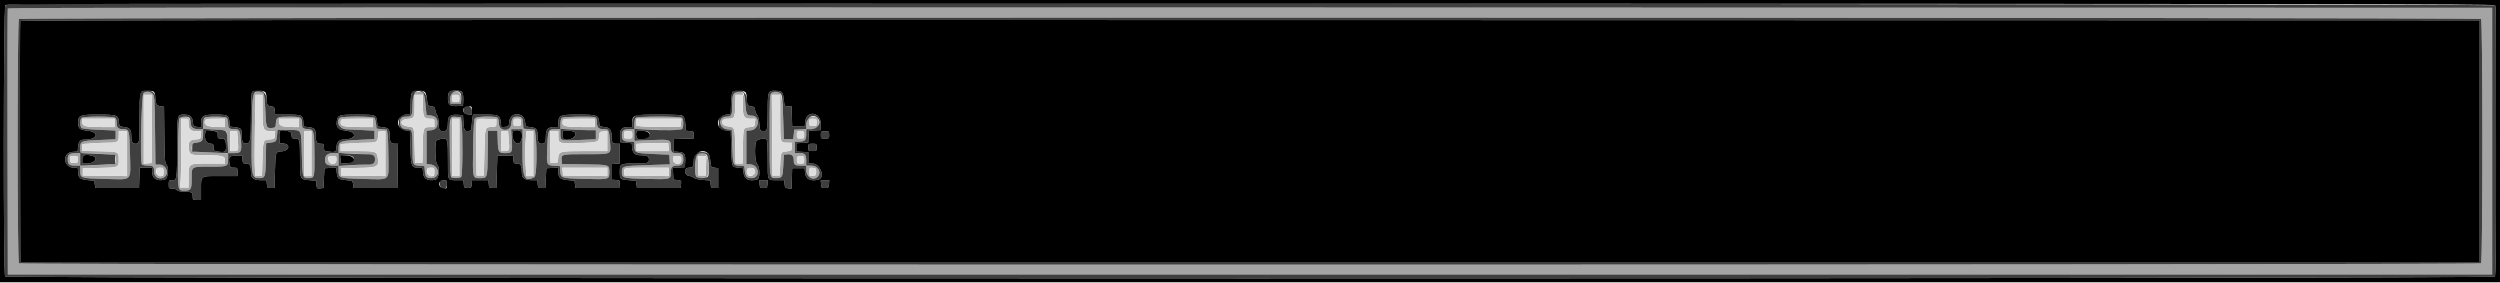 <svg id="svg" version="1.1" xmlns="http://www.w3.org/2000/svg" xmlns:xlink="http://www.w3.org/1999/xlink" width="400" height="45.32" viewBox="0, 0, 400,45.32"><g id="svgg"><path id="path0" d="M1.244 1.375 C 1.200 1.490,1.184 11.108,1.207 22.750 L 1.250 43.917 200.000 43.917 L 398.750 43.917 398.750 22.583 L 398.750 1.250 200.036 1.208 C 41.153 1.175,1.307 1.208,1.244 1.375 M396.967 3.033 C 397.257 3.324,397.257 41.843,396.967 42.133 C 396.675 42.425,3.325 42.425,3.033 42.133 C 2.743 41.843,2.743 3.324,3.033 3.033 C 3.325 2.742,396.675 2.742,396.967 3.033 M22.968 14.875 C 22.624 15.149,22.373 25.973,22.704 26.304 C 22.812 26.412,23.252 26.500,23.682 26.500 C 24.540 26.500,24.667 26.637,24.667 27.564 C 24.667 28.463,25.757 28.886,26.405 28.238 C 27.085 27.558,26.510 26.333,25.510 26.333 L 24.872 26.333 24.807 20.846 C 24.747 15.762,24.719 15.334,24.428 15.013 C 24.078 14.626,23.367 14.558,22.968 14.875 M40.631 14.958 C 40.419 15.202,40.363 16.127,40.294 20.583 C 40.177 28.111,40.232 28.491,41.426 28.497 C 42.433 28.502,42.490 28.349,42.539 25.500 L 42.583 22.917 43.289 22.823 C 44.184 22.703,44.225 22.656,44.330 21.615 L 44.417 20.750 46.153 20.786 C 48.347 20.832,48.184 20.541,48.288 24.608 C 48.384 28.386,48.415 28.500,49.320 28.500 C 50.306 28.500,50.335 28.407,50.319 25.258 C 50.298 21.255,50.219 20.762,49.583 20.704 C 48.442 20.600,48.333 20.530,48.333 19.903 C 48.333 18.749,48.196 18.667,46.265 18.667 C 44.333 18.667,44.221 18.724,44.137 19.752 C 44.087 20.370,44.044 20.420,43.531 20.470 C 42.617 20.557,42.560 20.409,42.454 17.657 C 42.394 16.091,42.283 15.057,42.158 14.907 C 41.881 14.573,40.939 14.604,40.631 14.958 M66.262 14.929 C 66.062 15.129,66.000 15.553,66.000 16.729 C 66.000 18.463,65.895 18.667,65.000 18.667 C 64.258 18.667,64.000 18.909,64.000 19.605 C 64.000 20.289,64.377 20.667,65.062 20.667 C 65.950 20.667,66.000 20.824,66.000 23.596 C 66.000 26.437,66.004 26.447,67.170 26.530 L 67.917 26.583 67.970 27.330 C 68.038 28.288,68.227 28.500,69.015 28.500 C 70.513 28.500,70.343 26.446,68.833 26.305 L 68.250 26.250 68.250 23.583 L 68.250 20.917 68.833 20.862 C 69.635 20.787,70.000 20.412,70.000 19.667 C 70.000 18.921,69.635 18.546,68.833 18.471 L 68.250 18.417 68.076 16.698 C 67.958 15.525,67.825 14.930,67.660 14.825 C 67.281 14.586,66.551 14.640,66.262 14.929 M72.177 14.904 C 72.068 15.035,72.003 15.466,72.031 15.863 L 72.083 16.583 72.917 16.583 L 73.750 16.583 73.802 15.863 C 73.879 14.786,72.802 14.151,72.177 14.904 M117.442 14.971 C 117.229 15.207,117.167 15.614,117.167 16.771 C 117.167 18.428,117.051 18.667,116.250 18.667 C 114.801 18.667,114.960 20.577,116.419 20.696 L 117.083 20.750 117.167 23.451 C 117.259 26.435,117.267 26.457,118.333 26.531 L 119.083 26.583 119.176 27.387 C 119.277 28.270,119.495 28.494,120.258 28.497 C 121.676 28.505,121.509 26.407,120.083 26.300 L 119.417 26.250 119.417 23.583 L 119.417 20.917 120.081 20.863 C 121.531 20.745,121.705 18.500,120.265 18.500 C 119.496 18.500,119.390 18.300,119.253 16.583 C 119.100 14.672,118.332 13.988,117.442 14.971 M123.435 14.882 C 123.162 15.082,123.141 15.572,123.140 21.557 C 123.138 28.643,123.118 28.502,124.145 28.497 C 125.167 28.493,125.241 28.366,125.333 26.465 L 125.417 24.750 125.969 24.697 C 126.703 24.627,127.000 24.907,127.000 25.669 C 127.000 26.390,127.167 26.500,128.264 26.500 L 129.000 26.500 129.000 27.238 C 129.000 28.332,130.112 28.988,130.800 28.300 C 131.509 27.591,130.903 26.500,129.800 26.500 L 129.000 26.500 129.000 25.700 C 129.000 24.715,128.800 24.500,127.883 24.500 L 127.167 24.500 127.167 23.583 L 127.167 22.667 127.761 22.667 C 128.758 22.667,129.000 22.438,129.000 21.494 L 129.000 20.667 129.800 20.667 C 130.757 20.667,131.000 20.464,131.000 19.667 C 131.000 18.903,130.757 18.667,129.973 18.667 C 129.231 18.667,129.000 18.979,129.000 19.981 L 129.000 20.650 128.042 20.700 L 127.083 20.750 127.000 21.500 L 126.917 22.250 126.167 22.250 L 125.417 22.250 125.306 18.779 C 125.176 14.708,124.786 13.895,123.435 14.882 M24.294 20.625 L 24.250 26.083 23.625 26.135 L 23.000 26.187 23.000 20.677 L 23.000 15.167 23.669 15.167 L 24.338 15.167 24.294 20.625 M42.000 17.750 C 42.000 20.744,42.106 21.000,43.343 21.000 L 44.020 21.000 43.968 21.625 C 43.918 22.238,43.902 22.251,43.167 22.302 C 42.100 22.376,42.092 22.398,42.000 25.383 L 41.917 28.083 41.400 28.134 L 40.883 28.184 40.782 26.980 C 40.727 26.318,40.728 23.389,40.784 20.472 L 40.887 15.167 41.443 15.167 L 42.000 15.167 42.000 17.750 M67.667 16.821 C 67.667 18.737,67.809 19.000,68.845 19.000 C 69.498 19.000,69.500 19.002,69.500 19.667 L 69.500 20.333 68.770 20.333 C 67.721 20.333,67.681 20.441,67.629 23.428 L 67.583 26.083 67.000 26.083 L 66.417 26.083 66.333 23.305 C 66.238 20.142,66.318 20.355,65.181 20.221 C 63.933 20.073,63.919 19.119,65.163 19.030 C 66.283 18.951,66.333 18.860,66.333 16.896 L 66.333 15.167 67.000 15.167 L 67.667 15.167 67.667 16.821 M73.500 15.750 C 73.500 16.306,73.472 16.333,72.917 16.333 C 72.361 16.333,72.333 16.306,72.333 15.750 C 72.333 15.194,72.361 15.167,72.917 15.167 C 73.472 15.167,73.500 15.194,73.500 15.750 M118.833 16.713 C 118.833 18.663,119.021 19.000,120.103 19.000 L 120.853 19.000 120.802 19.625 C 120.751 20.237,120.733 20.252,119.965 20.340 C 118.889 20.464,118.923 20.368,118.864 23.430 L 118.811 26.167 118.250 26.167 L 117.689 26.167 117.636 23.425 C 117.577 20.358,117.570 20.338,116.431 20.209 C 115.279 20.080,115.229 19.002,116.375 18.997 C 117.521 18.993,117.576 18.903,117.640 16.923 L 117.697 15.167 118.265 15.167 L 118.833 15.167 118.833 16.713 M124.833 18.800 C 124.833 22.856,124.827 22.833,125.950 22.833 L 126.667 22.833 126.667 23.478 C 126.667 24.120,126.663 24.124,125.908 24.209 C 124.902 24.322,124.929 24.269,124.833 26.305 L 124.750 28.083 124.167 28.083 L 123.583 28.083 123.540 21.625 L 123.496 15.167 124.165 15.167 L 124.833 15.167 124.833 18.800 M13.033 18.867 C 12.764 19.136,12.779 20.247,13.055 20.476 C 13.180 20.581,14.402 20.708,15.888 20.772 L 18.500 20.885 18.500 21.584 L 18.500 22.282 15.980 22.396 C 12.931 22.533,12.833 22.573,12.833 23.673 L 12.833 24.500 12.156 24.500 C 11.146 24.500,10.833 24.730,10.833 25.473 C 10.833 26.298,11.069 26.500,12.033 26.500 L 12.833 26.500 12.833 27.313 C 12.833 28.520,12.844 28.523,16.795 28.625 C 21.302 28.741,20.900 29.142,20.800 24.643 C 20.715 20.801,20.677 20.667,19.680 20.667 C 18.910 20.667,18.667 20.427,18.667 19.667 C 18.667 19.337,18.577 18.977,18.467 18.867 C 18.187 18.587,13.313 18.587,13.033 18.867 M28.688 18.961 C 28.601 19.122,28.508 21.681,28.482 24.647 C 28.427 30.635,28.403 30.500,29.543 30.500 C 30.554 30.500,30.667 30.311,30.667 28.611 C 30.667 26.585,30.543 26.667,33.611 26.667 C 36.506 26.667,36.500 26.670,36.500 25.261 L 36.500 24.500 37.411 24.500 C 38.581 24.500,38.700 24.299,38.559 22.555 C 38.426 20.898,38.307 20.667,37.591 20.667 C 36.656 20.667,36.500 20.537,36.500 19.766 C 36.500 18.758,36.334 18.667,34.500 18.667 C 32.638 18.667,32.500 18.749,32.500 19.867 L 32.500 20.667 31.762 20.667 C 30.875 20.667,30.500 20.351,30.500 19.605 C 30.500 18.695,29.097 18.196,28.688 18.961 M54.367 18.867 C 53.701 19.532,54.330 20.655,55.387 20.689 C 55.770 20.701,56.946 20.757,58.000 20.814 L 59.917 20.917 59.917 21.583 L 59.917 22.250 57.337 22.384 C 54.355 22.538,54.167 22.621,54.167 23.776 L 54.167 24.500 53.359 24.500 C 52.408 24.500,52.000 24.840,52.000 25.632 C 52.000 26.276,52.364 26.500,53.406 26.500 L 54.167 26.500 54.167 27.313 C 54.167 28.515,54.185 28.521,58.045 28.624 C 62.561 28.745,62.170 29.055,62.152 25.369 C 62.144 23.745,62.088 22.042,62.027 21.583 L 61.917 20.750 61.083 20.667 L 60.250 20.583 60.162 19.833 C 60.114 19.421,60.016 18.990,59.944 18.875 C 59.763 18.586,54.655 18.578,54.367 18.867 M72.167 18.826 C 71.836 19.041,71.882 28.155,72.215 28.367 C 72.529 28.566,73.578 28.522,73.800 28.300 C 74.018 28.082,74.063 21.394,73.859 19.667 L 73.750 18.750 73.083 18.707 C 72.717 18.683,72.304 18.736,72.167 18.826 M75.992 18.927 C 75.831 19.120,75.756 20.331,75.698 23.621 C 75.612 28.600,75.589 28.500,76.833 28.500 C 77.991 28.500,77.991 28.497,78.040 24.500 L 78.083 20.917 78.833 20.917 L 79.583 20.917 79.632 22.491 C 79.688 24.338,79.784 24.500,80.820 24.500 C 81.953 24.500,82.010 24.386,81.888 22.387 L 81.783 20.667 82.697 20.667 L 83.611 20.667 83.598 24.233 C 83.582 28.474,83.913 29.183,85.511 28.327 C 85.852 28.145,85.966 23.979,85.692 21.667 L 85.583 20.750 84.667 20.667 L 83.750 20.583 83.698 19.753 C 83.640 18.834,83.495 18.673,82.729 18.669 C 82.063 18.666,81.869 18.910,81.803 19.837 C 81.712 21.122,79.833 21.068,79.833 19.780 C 79.833 19.388,79.743 18.977,79.633 18.867 C 79.314 18.547,76.265 18.597,75.992 18.927 M89.867 18.867 C 89.757 18.977,89.667 19.427,89.667 19.867 L 89.667 20.667 88.854 20.667 C 87.714 20.667,87.670 20.768,87.553 23.609 C 87.437 26.448,87.436 26.448,88.754 26.531 L 89.583 26.583 89.634 27.362 C 89.708 28.513,89.736 28.522,93.574 28.625 C 97.497 28.730,97.500 28.729,97.500 27.500 C 97.500 26.344,97.504 26.346,93.487 26.295 L 89.917 26.250 89.863 25.600 C 89.788 24.683,89.832 24.672,93.771 24.669 C 97.997 24.666,97.762 24.790,97.601 22.660 C 97.452 20.683,97.443 20.667,96.571 20.667 C 95.741 20.667,95.500 20.392,95.500 19.445 C 95.500 19.074,95.406 18.833,95.236 18.768 C 94.722 18.570,90.077 18.656,89.867 18.867 M101.700 18.867 C 101.590 18.977,101.500 19.427,101.500 19.867 L 101.500 20.667 100.700 20.667 C 99.736 20.667,99.500 20.869,99.500 21.694 C 99.500 22.437,99.812 22.667,100.822 22.667 L 101.500 22.667 101.500 23.396 C 101.500 24.458,101.642 24.516,104.536 24.641 L 107.083 24.750 107.133 25.523 L 107.183 26.296 103.550 26.417 C 99.602 26.548,99.500 26.576,99.500 27.500 C 99.500 28.488,99.625 28.524,103.407 28.625 C 107.280 28.728,107.333 28.715,107.333 27.596 C 107.333 26.743,107.555 26.500,108.333 26.500 C 109.091 26.500,109.333 26.257,109.333 25.500 C 109.333 24.721,109.090 24.500,108.234 24.500 C 107.449 24.500,107.333 24.349,107.333 23.326 C 107.333 22.345,107.077 22.274,104.059 22.415 L 101.500 22.535 101.500 21.604 L 101.500 20.673 105.160 20.780 C 108.015 20.863,108.876 20.839,109.076 20.673 C 109.385 20.416,109.425 19.158,109.133 18.867 C 108.850 18.584,101.983 18.584,101.700 18.867 M18.333 19.667 L 18.333 20.333 16.625 20.332 C 13.633 20.329,13.167 20.225,13.167 19.560 L 13.167 19.000 15.750 19.000 L 18.333 19.000 18.333 19.667 M30.167 19.738 C 30.167 20.694,30.475 21.000,31.439 21.000 L 32.187 21.000 32.135 21.625 C 32.084 22.244,32.076 22.250,31.293 22.301 C 30.335 22.362,30.090 22.702,30.213 23.795 C 30.323 24.774,30.442 24.828,32.500 24.832 C 35.543 24.839,36.000 24.940,36.000 25.607 L 36.000 26.167 33.343 26.167 C 30.088 26.167,30.167 26.110,30.167 28.454 L 30.167 30.000 29.476 30.000 L 28.786 30.000 28.893 28.976 C 28.952 28.412,29.000 25.937,29.000 23.476 L 29.000 19.000 29.583 19.000 C 30.162 19.000,30.167 19.006,30.167 19.738 M36.000 19.667 L 36.000 20.333 35.292 20.332 C 33.481 20.328,32.833 20.154,32.833 19.671 C 32.833 19.027,32.901 19.000,34.528 19.000 L 36.000 19.000 36.000 19.667 M47.833 19.667 L 47.833 20.333 47.125 20.332 C 45.176 20.328,44.667 20.168,44.667 19.560 L 44.667 19.000 46.250 19.000 L 47.833 19.000 47.833 19.667 M59.667 19.667 L 59.667 20.333 57.958 20.332 C 55.130 20.329,54.500 20.209,54.500 19.671 C 54.500 19.005,54.521 19.000,57.194 19.000 L 59.667 19.000 59.667 19.667 M73.500 23.583 L 73.500 28.167 72.917 28.167 L 72.333 28.167 72.333 23.583 L 72.333 19.000 72.917 19.000 L 73.500 19.000 73.500 23.583 M79.417 19.667 C 79.417 20.239,79.403 20.251,78.667 20.302 C 77.575 20.378,77.591 20.322,77.500 24.383 L 77.417 28.083 76.833 28.083 L 76.250 28.083 76.205 23.753 C 76.151 18.479,75.975 18.976,77.872 19.035 L 79.417 19.083 79.417 19.667 M83.333 19.583 C 83.333 20.139,83.306 20.167,82.750 20.167 C 82.194 20.167,82.167 20.139,82.167 19.583 C 82.167 19.028,82.194 19.000,82.750 19.000 C 83.306 19.000,83.333 19.028,83.333 19.583 M95.167 19.667 L 95.167 20.333 93.458 20.332 C 90.630 20.329,90.000 20.209,90.000 19.671 C 90.000 19.005,90.021 19.000,92.694 19.000 L 95.167 19.000 95.167 19.667 M108.968 19.625 L 108.917 20.250 106.583 20.302 C 105.300 20.331,103.706 20.305,103.042 20.246 L 101.833 20.138 101.833 19.569 L 101.833 19.000 105.427 19.000 L 109.020 19.000 108.968 19.625 M130.667 19.583 C 130.667 20.139,130.639 20.167,130.083 20.167 C 129.528 20.167,129.500 20.139,129.500 19.583 C 129.500 19.028,129.528 19.000,130.083 19.000 C 130.639 19.000,130.667 19.028,130.667 19.583 M36.184 20.959 C 36.248 21.027,36.353 21.858,36.419 22.804 L 36.538 24.525 33.727 24.409 C 30.625 24.282,30.620 24.280,30.696 23.480 C 30.747 22.953,30.796 22.910,31.473 22.820 C 32.342 22.704,32.494 22.499,32.497 21.433 L 32.500 20.616 34.284 20.725 C 35.265 20.785,36.120 20.890,36.184 20.959 M94.276 20.833 L 95.333 20.833 95.333 21.559 L 95.333 22.284 92.641 22.402 C 89.615 22.535,89.673 22.556,89.669 21.350 L 89.667 20.616 91.443 20.725 C 92.419 20.784,93.694 20.833,94.276 20.833 M20.333 24.587 L 20.333 28.173 16.792 28.128 L 13.250 28.083 13.250 27.500 L 13.250 26.917 15.905 26.871 C 18.949 26.818,19.001 26.797,18.997 25.605 C 18.993 24.230,19.052 24.257,15.923 24.197 L 13.167 24.144 13.167 23.597 L 13.167 23.050 14.692 22.942 C 15.531 22.882,16.754 22.833,17.409 22.833 C 18.806 22.833,19.000 22.697,19.000 21.717 L 19.000 21.000 19.667 21.000 L 20.333 21.000 20.333 24.587 M38.052 22.443 C 38.171 24.130,38.158 24.167,37.407 24.167 L 36.833 24.167 36.833 22.583 L 36.833 21.000 37.392 21.000 L 37.950 21.000 38.052 22.443 M49.833 24.583 L 49.833 28.167 49.250 28.167 L 48.667 28.167 48.667 24.583 L 48.667 21.000 49.250 21.000 L 49.833 21.000 49.833 24.583 M61.667 24.587 L 61.667 28.173 58.125 28.128 L 54.583 28.083 54.583 27.500 L 54.583 26.917 57.291 26.871 C 60.426 26.818,60.639 26.711,60.449 25.294 C 60.306 24.226,60.131 24.167,57.135 24.167 L 54.500 24.167 54.500 23.608 L 54.500 23.050 56.125 22.943 C 57.019 22.883,58.296 22.835,58.962 22.834 C 60.297 22.833,60.500 22.656,60.500 21.489 C 60.500 21.041,60.549 21.000,61.083 21.000 L 61.667 21.000 61.667 24.587 M81.411 22.409 C 81.548 24.052,81.504 24.167,80.740 24.167 L 80.167 24.167 80.167 22.583 L 80.167 21.000 80.730 21.000 L 81.294 21.000 81.411 22.409 M85.333 24.583 L 85.333 28.167 84.771 28.167 L 84.210 28.167 84.092 26.355 C 84.028 25.359,84.028 23.747,84.093 22.772 L 84.212 21.000 84.773 21.000 L 85.333 21.000 85.333 24.583 M89.333 21.837 C 89.333 22.974,89.512 23.028,92.846 22.891 C 95.745 22.771,95.780 22.758,95.863 21.748 C 95.914 21.112,95.943 21.081,96.542 21.032 L 97.167 20.980 97.167 22.573 L 97.167 24.167 93.620 24.167 C 89.530 24.167,89.386 24.207,89.301 25.378 C 89.251 26.063,89.233 26.083,88.667 26.083 L 88.083 26.083 88.037 23.542 L 87.991 21.000 88.662 21.000 L 89.333 21.000 89.333 21.837 M101.167 21.583 C 101.167 22.153,101.151 22.167,100.500 22.167 C 99.849 22.167,99.833 22.153,99.833 21.583 C 99.833 21.014,99.849 21.000,100.500 21.000 C 101.151 21.000,101.167 21.014,101.167 21.583 M128.667 21.583 C 128.667 22.139,128.639 22.167,128.083 22.167 C 127.528 22.167,127.500 22.139,127.500 21.583 C 127.500 21.028,127.528 21.000,128.083 21.000 C 128.639 21.000,128.667 21.028,128.667 21.583 M106.968 23.542 L 107.020 24.167 104.427 24.167 L 101.833 24.167 101.833 23.591 L 101.833 23.016 102.875 22.954 C 103.448 22.920,104.592 22.897,105.417 22.904 L 106.917 22.917 106.968 23.542 M18.292 24.759 C 18.414 24.796,18.500 25.104,18.500 25.500 C 18.500 26.331,18.658 26.283,15.458 26.410 L 12.833 26.513 12.833 25.510 L 12.833 24.506 15.458 24.600 C 16.902 24.652,18.177 24.723,18.292 24.759 M59.792 24.876 C 59.906 24.967,60.000 25.247,60.000 25.500 C 60.000 26.214,59.765 26.282,56.875 26.404 L 54.167 26.519 54.167 25.514 L 54.167 24.509 56.875 24.610 C 58.365 24.666,59.677 24.786,59.792 24.876 M111.628 24.708 C 111.158 25.072,111.027 28.080,111.470 28.317 C 112.863 29.063,113.544 28.429,113.401 26.524 C 113.255 24.599,112.615 23.944,111.628 24.708 M12.469 25.542 C 12.421 26.040,12.370 26.083,11.833 26.083 C 11.297 26.083,11.246 26.040,11.198 25.542 C 11.146 25.010,11.158 25.000,11.833 25.000 C 12.509 25.000,12.520 25.010,12.469 25.542 M53.833 25.593 C 53.833 26.473,52.616 26.424,52.531 25.542 C 52.480 25.011,52.492 25.000,53.156 25.000 C 53.821 25.000,53.833 25.011,53.833 25.593 M109.000 25.593 C 109.000 26.473,107.783 26.424,107.698 25.542 C 107.647 25.011,107.659 25.000,108.323 25.000 C 108.988 25.000,109.000 25.011,109.000 25.593 M112.965 26.542 L 112.917 28.083 112.333 28.083 L 111.750 28.083 111.702 26.542 L 111.654 25.000 112.333 25.000 L 113.013 25.000 112.965 26.542 M128.667 25.583 C 128.667 26.139,128.639 26.167,128.083 26.167 C 127.528 26.167,127.500 26.139,127.500 25.583 C 127.500 25.028,127.528 25.000,128.083 25.000 C 128.639 25.000,128.667 25.028,128.667 25.583 M26.167 27.511 C 26.167 28.174,26.156 28.187,25.625 28.136 C 24.742 28.050,24.694 26.833,25.573 26.833 C 26.156 26.833,26.167 26.846,26.167 27.511 M69.500 27.511 C 69.500 28.174,69.489 28.187,68.958 28.136 C 68.076 28.050,68.027 26.833,68.907 26.833 C 69.489 26.833,69.500 26.846,69.500 27.511 M97.167 27.503 L 97.167 28.173 93.625 28.128 L 90.083 28.083 90.032 27.458 L 89.980 26.833 93.573 26.833 L 97.167 26.833 97.167 27.503 M107.000 27.503 L 107.000 28.173 103.458 28.128 L 99.917 28.083 99.862 27.696 C 99.739 26.832,99.732 26.833,103.495 26.833 L 107.000 26.833 107.000 27.503 M120.750 27.500 C 120.750 28.247,119.632 28.427,119.528 27.696 C 119.434 27.030,119.616 26.807,120.207 26.864 C 120.706 26.912,120.750 26.963,120.750 27.500 M130.583 27.500 C 130.583 28.036,130.540 28.088,130.042 28.136 C 129.510 28.187,129.500 28.176,129.500 27.500 C 129.500 26.824,129.510 26.813,130.042 26.864 C 130.540 26.912,130.583 26.964,130.583 27.500 " stroke="none" fill="#a4a4a4" fill-rule="evenodd"></path><path id="path1" d="M5.226 0.628 C 1.967 0.662,0.995 0.722,0.851 0.896 C 0.550 1.258,0.516 43.867,0.815 44.228 C 1.150 44.632,398.835 44.650,399.170 44.246 C 399.337 44.045,399.377 39.807,399.364 23.621 C 399.344 -0.942,399.361 1.134,399.177 0.845 C 399.043 0.633,24.200 0.426,5.226 0.628 M398.750 22.583 L 398.750 43.917 200.000 43.917 L 1.250 43.917 1.207 22.750 C 1.184 11.108,1.200 1.490,1.244 1.375 C 1.307 1.208,41.153 1.175,200.036 1.208 L 398.750 1.250 398.750 22.583 M3.033 3.033 C 2.743 3.324,2.743 41.843,3.033 42.133 C 3.325 42.425,396.675 42.425,396.967 42.133 C 397.257 41.843,397.257 3.324,396.967 3.033 C 396.675 2.742,3.325 2.742,3.033 3.033 M396.750 22.583 L 396.750 41.917 200.000 41.917 L 3.250 41.917 3.207 22.750 C 3.184 12.208,3.200 3.490,3.244 3.375 C 3.307 3.208,42.753 3.175,200.036 3.208 L 396.750 3.250 396.750 22.583 M22.595 14.762 C 22.373 14.984,22.333 15.585,22.333 18.748 C 22.333 22.912,22.320 23.000,21.668 23.000 C 21.146 23.000,21.006 22.698,21.002 21.567 C 20.999 20.726,20.654 20.377,19.750 20.304 C 19.095 20.251,19.082 20.238,19.032 19.545 C 18.951 18.425,18.701 18.333,15.713 18.333 C 12.783 18.333,12.500 18.448,12.500 19.635 C 12.500 20.539,12.764 20.780,13.871 20.885 C 15.954 21.082,15.726 22.325,13.604 22.336 C 12.828 22.340,12.611 22.560,12.509 23.447 L 12.417 24.250 11.617 24.301 C 9.904 24.411,10.110 26.833,11.833 26.833 C 12.494 26.833,12.500 26.839,12.500 27.468 C 12.500 28.446,12.782 28.697,14.014 28.815 L 15.083 28.917 15.167 29.500 L 15.250 30.083 18.750 30.083 L 22.250 30.083 22.298 28.458 L 22.345 26.833 23.339 26.833 L 24.333 26.833 24.333 27.428 C 24.333 28.557,25.047 29.033,26.320 28.753 C 26.918 28.621,27.114 26.804,26.586 26.277 C 26.382 26.073,26.331 25.245,26.294 21.556 L 26.250 17.083 25.674 17.000 C 25.047 16.909,24.881 16.607,24.850 15.492 C 24.823 14.522,23.321 14.036,22.595 14.762 M40.367 14.700 C 40.225 14.842,40.162 15.940,40.150 18.492 C 40.131 22.697,40.097 22.898,39.391 22.967 C 38.824 23.023,38.667 22.665,38.667 21.322 C 38.667 20.583,38.517 20.457,37.500 20.338 L 36.750 20.250 36.701 19.500 C 36.631 18.452,36.405 18.333,34.468 18.333 C 32.525 18.333,32.167 18.543,32.167 19.677 L 32.167 20.353 31.542 20.302 C 30.935 20.252,30.915 20.229,30.866 19.545 C 30.804 18.700,30.384 18.333,29.475 18.333 C 28.332 18.333,28.333 18.329,28.333 23.324 C 28.333 28.739,28.320 28.833,27.563 28.833 C 27.017 28.833,27.000 28.854,27.000 29.500 C 27.000 30.146,27.017 30.167,27.563 30.167 C 27.873 30.167,28.219 30.279,28.333 30.417 C 28.470 30.581,28.842 30.667,29.423 30.667 C 30.650 30.667,30.833 30.766,30.833 31.434 C 30.833 31.983,30.853 32.000,31.500 32.000 L 32.167 32.000 32.167 30.406 C 32.167 28.044,31.997 28.167,35.256 28.167 L 38.000 28.167 38.000 27.500 C 38.000 26.851,37.985 26.833,37.424 26.833 C 36.902 26.833,36.839 26.781,36.743 26.272 C 36.518 25.074,36.635 24.917,37.750 24.917 L 38.750 24.917 38.802 25.542 C 38.850 26.128,38.888 26.167,39.406 26.167 C 40.005 26.167,40.167 26.506,40.167 27.761 C 40.167 28.506,40.658 28.833,41.777 28.833 L 42.647 28.833 42.698 29.458 C 42.747 30.052,42.780 30.083,43.333 30.083 L 43.917 30.083 44.000 27.305 C 44.094 24.166,44.039 24.313,45.163 24.205 C 46.312 24.094,46.490 23.061,45.375 22.968 L 44.750 22.917 44.700 21.956 C 44.642 20.836,44.791 20.707,45.885 20.937 C 46.515 21.069,46.588 21.136,46.636 21.625 C 46.683 22.117,46.739 22.167,47.241 22.167 C 47.967 22.167,47.995 22.292,47.998 25.605 C 48.000 28.731,47.987 28.704,49.567 28.833 L 50.583 28.917 50.636 29.551 C 50.685 30.156,50.714 30.184,51.219 30.135 L 51.750 30.083 51.833 28.500 L 51.917 26.917 52.852 26.867 L 53.788 26.818 53.875 27.590 C 53.988 28.594,54.113 28.696,55.366 28.816 C 56.416 28.917,56.417 28.917,56.500 29.500 L 56.583 30.083 60.083 30.083 L 63.583 30.083 63.628 26.542 L 63.673 23.000 63.107 23.000 C 62.498 23.000,62.337 22.675,62.331 21.437 C 62.327 20.661,62.107 20.444,61.220 20.342 L 60.417 20.250 60.324 19.447 C 60.200 18.364,60.127 18.339,57.157 18.336 C 54.250 18.333,54.050 18.397,53.892 19.372 C 53.733 20.348,54.103 20.763,55.233 20.880 C 57.311 21.094,57.031 22.333,54.905 22.333 C 54.237 22.333,53.833 22.820,53.833 23.626 C 53.833 24.290,53.595 24.410,52.581 24.258 C 51.862 24.151,51.833 24.124,51.833 23.573 C 51.833 23.033,51.801 23.000,51.271 23.000 C 50.665 23.000,50.504 22.673,50.497 21.437 C 50.494 20.661,50.274 20.444,49.387 20.342 L 48.583 20.250 48.534 19.500 C 48.463 18.423,48.267 18.333,45.978 18.333 L 44.020 18.333 43.968 17.708 C 43.922 17.152,43.862 17.077,43.417 17.027 C 42.793 16.956,42.672 16.768,42.669 15.864 C 42.665 14.613,41.196 13.871,40.367 14.700 M66.000 14.663 C 65.810 14.783,65.736 15.243,65.693 16.577 L 65.636 18.333 65.057 18.333 C 64.058 18.333,63.833 18.560,63.833 19.569 C 63.833 20.598,63.992 20.787,64.919 20.863 L 65.583 20.917 65.667 23.639 C 65.761 26.705,65.815 26.833,67.032 26.833 C 67.648 26.833,67.667 26.850,67.667 27.428 C 67.667 28.557,68.380 29.033,69.654 28.753 C 70.254 28.621,70.447 26.804,69.917 26.274 C 69.636 25.993,69.554 22.937,69.815 22.524 C 69.894 22.399,70.294 22.259,70.705 22.213 C 71.648 22.107,71.667 22.179,71.667 25.918 C 71.667 29.011,71.565 28.827,73.282 28.831 L 74.147 28.833 74.198 29.458 C 74.247 30.052,74.280 30.083,74.833 30.083 C 75.387 30.083,75.419 30.052,75.468 29.458 L 75.520 28.833 76.833 28.833 L 78.147 28.833 78.198 29.458 C 78.247 30.052,78.280 30.083,78.833 30.083 L 79.417 30.083 79.500 27.500 L 79.583 24.917 80.833 24.917 L 82.083 24.917 82.135 25.542 C 82.184 26.128,82.221 26.167,82.739 26.167 C 83.338 26.167,83.500 26.506,83.500 27.761 C 83.500 28.506,83.992 28.833,85.110 28.833 L 85.980 28.833 86.032 29.458 C 86.081 30.052,86.113 30.083,86.667 30.083 L 87.250 30.083 87.333 28.500 L 87.417 26.917 88.375 26.867 L 89.333 26.817 89.333 27.460 C 89.333 28.447,89.613 28.697,90.848 28.815 L 91.917 28.917 92.000 29.500 L 92.083 30.083 95.583 30.083 L 99.083 30.083 99.134 29.469 C 99.184 28.867,99.172 28.854,98.551 28.802 L 97.917 28.750 97.917 27.500 L 97.917 26.250 98.542 26.198 L 99.167 26.147 99.167 24.573 L 99.167 23.000 98.603 23.000 C 97.969 23.000,97.840 22.758,97.836 21.567 C 97.833 20.726,97.487 20.377,96.583 20.304 C 95.928 20.251,95.916 20.238,95.866 19.545 C 95.784 18.425,95.534 18.333,92.546 18.333 C 89.599 18.333,89.333 18.444,89.333 19.667 L 89.333 20.333 88.593 20.333 C 87.688 20.333,87.333 20.738,87.333 21.773 C 87.333 22.760,87.203 23.000,86.668 23.000 C 86.149 23.000,86.008 22.701,86.000 21.583 C 85.993 20.654,85.808 20.448,84.887 20.342 C 84.087 20.250,84.083 20.247,84.029 19.583 C 83.889 17.855,81.593 17.820,81.468 19.545 C 81.419 20.224,81.394 20.252,80.814 20.300 L 80.212 20.351 80.123 19.561 C 79.996 18.435,79.784 18.333,77.559 18.333 L 75.682 18.333 75.592 18.875 C 75.542 19.173,75.482 19.754,75.459 20.167 C 75.419 20.878,75.389 20.919,74.884 20.968 C 74.298 21.025,74.220 20.841,74.126 19.167 L 74.083 18.417 73.190 18.366 C 72.112 18.304,71.667 18.613,71.667 19.422 C 71.667 20.653,71.502 21.000,70.915 21.000 C 70.297 21.000,70.173 20.750,70.169 19.495 C 70.168 19.080,70.061 18.589,69.931 18.404 C 69.801 18.219,69.670 17.846,69.639 17.576 C 69.591 17.154,69.499 17.071,69.000 17.000 C 68.425 16.918,68.415 16.903,68.333 15.984 C 68.211 14.616,67.085 13.978,66.000 14.663 M71.867 14.700 C 71.757 14.810,71.667 15.255,71.667 15.688 C 71.667 16.781,71.953 17.029,73.145 16.966 L 74.083 16.917 74.134 16.047 C 74.208 14.759,74.009 14.500,72.944 14.500 C 72.462 14.500,71.977 14.590,71.867 14.700 M117.193 14.718 C 117.094 14.837,116.991 15.681,116.965 16.593 L 116.917 18.250 116.223 18.343 C 115.235 18.474,115.000 18.729,115.000 19.667 C 115.000 20.609,115.180 20.793,116.170 20.864 L 116.917 20.917 117.000 23.695 C 117.093 26.805,117.056 26.703,118.132 26.826 L 118.917 26.917 118.968 27.622 C 119.044 28.672,119.837 29.073,121.143 28.724 C 121.636 28.592,121.618 26.757,121.118 26.205 C 120.739 25.786,120.700 22.818,121.068 22.512 C 121.458 22.189,122.511 22.083,122.681 22.350 C 122.762 22.479,122.829 23.943,122.831 25.606 C 122.834 29.069,122.706 28.827,124.532 28.831 L 125.480 28.833 125.532 29.458 C 125.579 30.027,125.631 30.088,126.119 30.135 L 126.654 30.187 126.702 28.552 L 126.750 26.917 127.750 26.917 L 128.750 26.917 128.801 27.622 C 128.877 28.666,129.671 29.073,130.958 28.728 C 132.079 28.428,131.234 26.167,130.000 26.167 L 129.333 26.167 129.333 25.258 L 129.333 24.350 128.375 24.300 L 127.417 24.250 127.417 23.583 L 127.417 22.917 128.367 22.867 L 129.317 22.817 129.367 21.867 L 129.417 20.917 130.375 20.867 L 131.333 20.817 131.333 19.834 C 131.333 17.925,129.058 17.571,128.842 19.447 L 128.750 20.250 127.750 20.250 L 126.750 20.250 126.702 18.625 L 126.655 17.000 126.089 17.000 C 125.524 17.000,125.524 17.000,125.421 16.042 C 125.276 14.703,125.187 14.591,124.211 14.534 C 122.868 14.454,122.834 14.535,122.831 17.804 C 122.828 20.845,122.778 21.053,122.065 20.972 C 121.598 20.918,121.581 20.884,121.500 19.809 C 121.447 19.107,121.315 18.587,121.139 18.392 C 120.986 18.222,120.836 17.858,120.806 17.583 C 120.759 17.167,120.666 17.074,120.251 17.027 C 119.627 16.956,119.506 16.768,119.503 15.864 C 119.498 14.611,117.929 13.832,117.193 14.718 M24.428 15.013 C 24.719 15.334,24.747 15.762,24.807 20.846 L 24.872 26.333 25.510 26.333 C 26.510 26.333,27.085 27.558,26.405 28.238 C 25.757 28.886,24.667 28.463,24.667 27.564 C 24.667 26.637,24.540 26.500,23.682 26.500 C 23.252 26.500,22.812 26.412,22.704 26.304 C 22.373 25.973,22.624 15.149,22.968 14.875 C 23.367 14.558,24.078 14.626,24.428 15.013 M42.158 14.907 C 42.283 15.057,42.394 16.091,42.454 17.657 C 42.560 20.409,42.617 20.557,43.531 20.470 C 44.044 20.420,44.087 20.370,44.137 19.752 C 44.221 18.724,44.333 18.667,46.265 18.667 C 48.196 18.667,48.333 18.749,48.333 19.903 C 48.333 20.530,48.442 20.600,49.583 20.704 C 50.219 20.762,50.298 21.255,50.319 25.258 C 50.335 28.407,50.306 28.500,49.320 28.500 C 48.415 28.500,48.384 28.386,48.288 24.608 C 48.184 20.541,48.347 20.832,46.153 20.786 L 44.417 20.750 44.330 21.615 C 44.225 22.656,44.184 22.703,43.289 22.823 L 42.583 22.917 42.539 25.500 C 42.490 28.349,42.433 28.502,41.426 28.497 C 40.232 28.491,40.177 28.111,40.294 20.583 C 40.385 14.697,40.391 14.667,41.422 14.667 C 41.717 14.667,42.049 14.775,42.158 14.907 M67.660 14.825 C 67.825 14.930,67.958 15.525,68.076 16.698 L 68.250 18.417 68.833 18.471 C 69.635 18.546,70.000 18.921,70.000 19.667 C 70.000 20.412,69.635 20.787,68.833 20.862 L 68.250 20.917 68.250 23.583 L 68.250 26.250 68.833 26.305 C 70.343 26.446,70.513 28.500,69.015 28.500 C 68.227 28.500,68.038 28.288,67.970 27.330 L 67.917 26.583 67.170 26.530 C 66.004 26.447,66.000 26.437,66.000 23.596 C 66.000 20.824,65.950 20.667,65.062 20.667 C 64.377 20.667,64.000 20.289,64.000 19.605 C 64.000 18.909,64.258 18.667,65.000 18.667 C 65.895 18.667,66.000 18.463,66.000 16.729 C 66.000 14.823,66.589 14.148,67.660 14.825 M73.656 14.904 C 73.765 15.035,73.830 15.466,73.802 15.863 L 73.750 16.583 72.917 16.583 L 72.083 16.583 72.031 15.863 C 71.954 14.786,73.031 14.151,73.656 14.904 M118.963 14.875 C 119.056 14.990,119.187 15.758,119.253 16.583 C 119.390 18.300,119.496 18.500,120.265 18.500 C 121.705 18.500,121.531 20.745,120.081 20.863 L 119.417 20.917 119.417 23.583 L 119.417 26.250 120.083 26.300 C 121.509 26.407,121.676 28.505,120.258 28.497 C 119.495 28.494,119.277 28.270,119.176 27.387 L 119.083 26.583 118.333 26.531 C 117.267 26.457,117.259 26.435,117.167 23.451 L 117.083 20.750 116.419 20.696 C 114.960 20.577,114.801 18.667,116.250 18.667 C 117.051 18.667,117.167 18.428,117.167 16.771 C 117.167 15.614,117.229 15.207,117.442 14.971 C 117.759 14.621,118.706 14.561,118.963 14.875 M124.905 14.987 C 125.153 15.261,125.211 15.816,125.306 18.779 L 125.417 22.250 126.167 22.250 L 126.917 22.250 127.000 21.500 L 127.083 20.750 128.042 20.700 L 129.000 20.650 129.000 19.981 C 129.000 18.796,130.068 18.135,130.800 18.867 C 131.509 19.576,130.903 20.667,129.800 20.667 L 129.000 20.667 129.000 21.494 C 129.000 22.438,128.758 22.667,127.761 22.667 L 127.167 22.667 127.167 23.583 L 127.167 24.500 127.883 24.500 C 128.800 24.500,129.000 24.715,129.000 25.700 L 129.000 26.500 129.800 26.500 C 130.903 26.500,131.509 27.591,130.800 28.300 C 130.112 28.988,129.000 28.332,129.000 27.238 L 129.000 26.500 128.264 26.500 C 127.167 26.500,127.000 26.390,127.000 25.669 C 127.000 24.907,126.703 24.627,125.969 24.697 L 125.417 24.750 125.333 26.465 C 125.241 28.366,125.167 28.493,124.145 28.497 C 123.118 28.502,123.138 28.643,123.140 21.557 C 123.141 15.572,123.162 15.082,123.435 14.882 C 123.865 14.568,124.571 14.618,124.905 14.987 M74.232 17.238 C 73.996 17.853,74.235 18.249,74.875 18.302 L 75.500 18.353 75.500 17.677 C 75.500 16.959,74.475 16.604,74.232 17.238 M101.500 18.667 C 101.278 18.889,101.167 19.222,101.167 19.667 L 101.167 20.333 100.421 20.333 C 99.459 20.333,99.124 20.775,99.199 21.944 L 99.250 22.750 100.167 22.833 L 101.083 22.917 101.137 23.583 C 101.210 24.487,101.559 24.833,102.401 24.836 C 103.532 24.839,103.833 24.980,103.833 25.502 C 103.833 26.114,103.645 26.167,101.436 26.167 C 99.241 26.167,99.167 26.211,99.167 27.523 C 99.167 28.662,99.236 28.723,100.667 28.833 L 101.750 28.917 101.833 29.500 L 101.917 30.083 105.417 30.083 L 108.917 30.083 108.968 29.469 C 109.018 28.867,109.006 28.854,108.384 28.802 L 107.750 28.750 107.700 27.800 L 107.651 26.850 108.617 26.800 L 109.583 26.750 109.634 25.880 C 109.704 24.650,109.505 24.363,108.541 24.301 L 107.750 24.250 107.750 23.250 L 107.750 22.250 109.375 22.202 L 111.000 22.155 111.000 21.587 C 111.000 21.052,110.965 21.017,110.375 20.968 L 109.750 20.917 109.666 19.861 C 109.543 18.309,109.610 18.333,105.385 18.333 C 102.056 18.333,101.812 18.354,101.500 18.667 M18.467 18.867 C 18.577 18.977,18.667 19.337,18.667 19.667 C 18.667 20.427,18.910 20.667,19.680 20.667 C 20.677 20.667,20.715 20.801,20.800 24.643 C 20.900 29.142,21.302 28.741,16.795 28.625 C 12.844 28.523,12.833 28.520,12.833 27.313 L 12.833 26.500 13.625 26.477 C 14.060 26.465,15.317 26.409,16.417 26.352 L 18.417 26.250 18.417 25.500 L 18.417 24.750 16.167 24.645 C 14.929 24.587,13.673 24.531,13.375 24.520 C 12.839 24.500,12.833 24.491,12.833 23.673 C 12.833 22.573,12.931 22.533,15.980 22.396 L 18.500 22.282 18.500 21.584 L 18.500 20.885 15.888 20.772 C 14.402 20.708,13.180 20.581,13.055 20.476 C 12.779 20.247,12.764 19.136,13.033 18.867 C 13.313 18.587,18.187 18.587,18.467 18.867 M30.300 18.867 C 30.410 18.977,30.500 19.309,30.500 19.605 C 30.500 20.351,30.875 20.667,31.762 20.667 L 32.500 20.667 32.497 21.458 C 32.494 22.498,32.338 22.705,31.473 22.820 C 30.757 22.916,30.750 22.923,30.750 23.583 L 30.750 24.250 32.667 24.353 C 33.721 24.410,35.015 24.466,35.542 24.478 L 36.500 24.500 36.500 25.261 C 36.500 26.670,36.506 26.667,33.611 26.667 C 30.543 26.667,30.667 26.585,30.667 28.611 C 30.667 30.311,30.554 30.500,29.543 30.500 C 28.403 30.500,28.427 30.635,28.482 24.647 C 28.508 21.681,28.601 19.122,28.688 18.961 C 28.873 18.615,29.984 18.550,30.300 18.867 M36.300 18.867 C 36.410 18.977,36.500 19.381,36.500 19.766 C 36.500 20.537,36.656 20.667,37.591 20.667 C 38.307 20.667,38.426 20.898,38.559 22.555 C 38.700 24.293,38.579 24.500,37.427 24.500 L 36.532 24.500 36.413 22.747 C 36.272 20.680,36.462 20.858,34.265 20.724 L 32.500 20.616 32.500 19.841 C 32.500 19.415,32.590 18.977,32.700 18.867 C 32.972 18.594,36.028 18.594,36.300 18.867 M59.944 18.875 C 60.016 18.990,60.114 19.421,60.162 19.833 L 60.250 20.583 61.083 20.667 L 61.917 20.750 62.027 21.583 C 62.088 22.042,62.144 23.745,62.152 25.369 C 62.170 29.055,62.561 28.745,58.045 28.624 C 54.198 28.521,54.167 28.511,54.167 27.338 L 54.167 26.550 55.792 26.443 C 56.685 26.383,57.908 26.335,58.508 26.334 C 59.704 26.333,60.000 26.168,60.000 25.500 C 60.000 24.793,59.721 24.667,58.158 24.667 C 57.366 24.667,56.143 24.618,55.442 24.559 L 54.167 24.451 54.167 23.751 C 54.167 22.625,54.368 22.538,57.337 22.384 L 59.917 22.250 59.917 21.583 L 59.917 20.917 58.000 20.814 C 56.946 20.757,55.770 20.701,55.387 20.689 C 54.330 20.655,53.701 19.532,54.367 18.867 C 54.655 18.578,59.763 18.586,59.944 18.875 M73.859 19.667 C 74.063 21.394,74.018 28.082,73.800 28.300 C 73.578 28.522,72.529 28.566,72.215 28.367 C 72.068 28.273,72.001 27.002,71.965 23.614 C 71.911 18.445,71.869 18.627,73.083 18.707 L 73.750 18.750 73.859 19.667 M79.633 18.867 C 79.743 18.977,79.833 19.388,79.833 19.780 C 79.833 21.068,81.712 21.122,81.803 19.837 C 81.869 18.910,82.063 18.666,82.729 18.669 C 83.495 18.673,83.640 18.834,83.698 19.753 L 83.750 20.583 84.667 20.667 L 85.583 20.750 85.692 21.667 C 85.966 23.979,85.852 28.145,85.511 28.327 C 83.913 29.183,83.582 28.474,83.598 24.233 L 83.611 20.667 82.697 20.667 L 81.783 20.667 81.888 22.387 C 82.010 24.386,81.953 24.500,80.820 24.500 C 79.784 24.500,79.688 24.338,79.632 22.491 L 79.583 20.917 78.833 20.917 L 78.083 20.917 78.040 24.500 C 77.991 28.497,77.991 28.500,76.833 28.500 C 75.589 28.500,75.612 28.600,75.698 23.621 C 75.756 20.331,75.831 19.120,75.992 18.927 C 76.265 18.597,79.314 18.547,79.633 18.867 M95.236 18.768 C 95.406 18.833,95.500 19.074,95.500 19.445 C 95.500 20.392,95.741 20.667,96.571 20.667 C 97.443 20.667,97.452 20.683,97.601 22.660 C 97.762 24.790,97.997 24.666,93.771 24.669 C 89.832 24.672,89.788 24.683,89.863 25.600 L 89.917 26.250 93.487 26.295 C 97.504 26.346,97.500 26.344,97.500 27.500 C 97.500 28.729,97.497 28.730,93.574 28.625 C 89.736 28.522,89.708 28.513,89.634 27.362 L 89.583 26.583 88.754 26.531 C 87.436 26.448,87.437 26.448,87.553 23.609 C 87.670 20.768,87.714 20.667,88.854 20.667 L 89.667 20.667 89.669 21.375 C 89.673 22.553,89.622 22.535,92.641 22.402 L 95.333 22.284 95.333 21.559 L 95.333 20.833 94.276 20.833 C 93.694 20.833,92.419 20.784,91.443 20.725 L 89.667 20.616 89.667 19.841 C 89.667 19.415,89.757 18.977,89.867 18.867 C 90.077 18.656,94.722 18.570,95.236 18.768 M109.133 18.867 C 109.392 19.126,109.392 20.374,109.133 20.633 C 108.908 20.859,106.170 20.902,103.276 20.725 L 101.500 20.616 101.500 19.841 C 101.500 19.415,101.590 18.977,101.700 18.867 C 101.983 18.584,108.850 18.584,109.133 18.867 M101.500 21.601 L 101.500 22.535 104.059 22.415 C 107.077 22.274,107.333 22.345,107.333 23.326 C 107.333 24.349,107.449 24.500,108.234 24.500 C 109.090 24.500,109.333 24.721,109.333 25.500 C 109.333 26.257,109.091 26.500,108.333 26.500 C 107.555 26.500,107.333 26.743,107.333 27.596 C 107.333 28.715,107.280 28.728,103.407 28.625 C 99.625 28.524,99.500 28.488,99.500 27.500 C 99.500 26.576,99.602 26.548,103.550 26.417 L 107.183 26.296 107.133 25.523 L 107.083 24.750 104.536 24.641 C 101.642 24.516,101.500 24.458,101.500 23.396 L 101.500 22.667 100.822 22.667 C 99.812 22.667,99.500 22.437,99.500 21.694 C 99.500 20.869,99.736 20.667,100.700 20.667 L 101.500 20.667 101.500 21.601 M34.680 21.092 C 34.765 21.144,34.833 21.407,34.833 21.677 C 34.833 22.122,34.884 22.167,35.397 22.167 C 36.025 22.167,36.160 22.411,36.164 23.547 C 36.167 24.297,35.959 24.415,34.915 24.258 C 34.198 24.151,34.167 24.123,34.167 23.583 C 34.167 23.053,34.130 23.017,33.542 22.968 C 32.904 22.916,32.575 21.913,32.910 21.041 C 33.004 20.795,34.260 20.832,34.680 21.092 M83.473 21.228 C 83.656 22.195,83.328 23.021,82.780 22.968 C 82.220 22.914,81.788 21.792,82.057 21.091 C 82.213 20.684,83.391 20.798,83.473 21.228 M91.847 21.092 C 92.669 21.600,91.245 22.655,90.252 22.274 C 89.989 22.173,89.893 21.164,90.125 20.929 C 90.254 20.798,91.574 20.923,91.847 21.092 M103.680 21.092 C 104.450 21.568,103.607 22.333,102.313 22.333 C 101.832 22.333,101.576 21.317,101.958 20.929 C 102.087 20.798,103.408 20.923,103.680 21.092 M131.333 21.583 C 131.333 22.153,131.349 22.167,132.000 22.167 C 132.651 22.167,132.667 22.153,132.667 21.583 C 132.667 21.014,132.651 21.000,132.000 21.000 C 131.349 21.000,131.333 21.014,131.333 21.583 M129.333 23.583 C 129.333 24.153,129.349 24.167,130.000 24.167 C 130.651 24.167,130.667 24.153,130.667 23.583 C 130.667 23.014,130.651 23.000,130.000 23.000 C 129.349 23.000,129.333 23.014,129.333 23.583 M111.173 24.656 C 111.078 24.833,111.000 25.277,111.000 25.642 C 111.000 26.642,110.875 26.833,110.222 26.833 C 109.392 26.833,109.418 28.046,110.250 28.139 C 110.525 28.170,110.879 28.311,111.037 28.453 C 111.213 28.611,111.775 28.743,112.487 28.794 L 113.649 28.877 113.700 29.480 C 113.747 30.049,113.783 30.083,114.333 30.083 L 114.917 30.083 114.917 28.500 L 114.917 26.917 114.333 26.833 C 113.759 26.751,113.749 26.736,113.667 25.817 C 113.554 24.559,113.336 24.333,112.235 24.333 C 111.526 24.333,111.310 24.399,111.173 24.656 M12.833 25.500 L 12.833 26.500 12.033 26.500 C 11.070 26.500,10.833 26.298,10.833 25.475 C 10.833 24.727,11.119 24.512,12.125 24.505 L 12.833 24.500 12.833 25.500 M54.167 25.500 L 54.167 26.500 53.406 26.500 C 52.364 26.500,52.000 26.276,52.000 25.632 C 52.000 24.840,52.408 24.500,53.359 24.500 L 54.167 24.500 54.167 25.500 M113.047 24.737 C 113.447 25.138,113.594 28.019,113.227 28.287 C 112.870 28.548,111.931 28.564,111.470 28.317 C 111.027 28.080,111.158 25.072,111.628 24.708 C 111.989 24.429,112.754 24.444,113.047 24.737 M14.792 24.938 C 15.839 25.219,15.154 26.167,13.903 26.167 L 13.167 26.167 13.167 25.500 C 13.167 24.791,13.637 24.629,14.792 24.938 M56.134 24.941 C 57.052 25.187,56.548 26.076,55.458 26.133 L 54.500 26.183 54.500 25.508 C 54.500 24.789,54.965 24.628,56.134 24.941 M70.365 29.458 C 70.449 30.470,71.500 30.518,71.500 29.511 C 71.500 28.846,71.489 28.833,70.907 28.833 C 70.323 28.833,70.314 28.843,70.365 29.458 M121.532 29.458 C 121.581 30.052,121.613 30.083,122.167 30.083 C 122.720 30.083,122.753 30.052,122.802 29.458 L 122.853 28.833 122.167 28.833 L 121.480 28.833 121.532 29.458 M131.365 29.458 C 131.414 30.052,131.446 30.083,132.000 30.083 C 132.554 30.083,132.586 30.052,132.635 29.458 L 132.687 28.833 132.000 28.833 L 131.313 28.833 131.365 29.458 " stroke="none" fill="#3f3f3f" fill-rule="evenodd"></path><path id="path2" d="M23.000 20.677 L 23.000 26.187 23.625 26.135 L 24.250 26.083 24.294 20.625 L 24.338 15.167 23.669 15.167 L 23.000 15.167 23.000 20.677 M40.784 20.472 C 40.728 23.389,40.727 26.318,40.782 26.980 L 40.883 28.184 41.400 28.134 L 41.917 28.083 42.000 25.383 C 42.092 22.398,42.100 22.376,43.167 22.302 C 43.902 22.251,43.918 22.238,43.968 21.625 L 44.020 21.000 43.343 21.000 C 42.106 21.000,42.000 20.744,42.000 17.750 L 42.000 15.167 41.443 15.167 L 40.887 15.167 40.784 20.472 M66.333 16.896 C 66.333 18.860,66.283 18.951,65.163 19.030 C 63.919 19.119,63.933 20.073,65.181 20.221 C 66.318 20.355,66.238 20.142,66.333 23.305 L 66.417 26.083 67.000 26.083 L 67.583 26.083 67.629 23.428 C 67.681 20.441,67.721 20.333,68.770 20.333 L 69.500 20.333 69.500 19.667 C 69.500 19.002,69.498 19.000,68.845 19.000 C 67.809 19.000,67.667 18.737,67.667 16.821 L 67.667 15.167 67.000 15.167 L 66.333 15.167 66.333 16.896 M72.333 15.750 C 72.333 16.306,72.361 16.333,72.917 16.333 C 73.472 16.333,73.500 16.306,73.500 15.750 C 73.500 15.194,73.472 15.167,72.917 15.167 C 72.361 15.167,72.333 15.194,72.333 15.750 M117.640 16.923 C 117.576 18.903,117.521 18.993,116.375 18.997 C 115.229 19.002,115.279 20.080,116.431 20.209 C 117.570 20.338,117.577 20.358,117.636 23.425 L 117.689 26.167 118.250 26.167 L 118.811 26.167 118.864 23.430 C 118.923 20.368,118.889 20.464,119.965 20.340 C 120.733 20.252,120.751 20.237,120.802 19.625 L 120.853 19.000 120.103 19.000 C 119.021 19.000,118.833 18.663,118.833 16.713 L 118.833 15.167 118.265 15.167 L 117.697 15.167 117.640 16.923 M123.540 21.625 L 123.583 28.083 124.167 28.083 L 124.750 28.083 124.833 26.305 C 124.929 24.269,124.902 24.322,125.908 24.209 C 126.663 24.124,126.667 24.120,126.667 23.478 L 126.667 22.833 125.950 22.833 C 124.827 22.833,124.833 22.856,124.833 18.800 L 124.833 15.167 124.165 15.167 L 123.496 15.167 123.540 21.625 M13.167 19.560 C 13.167 20.225,13.633 20.329,16.625 20.332 L 18.333 20.333 18.333 19.667 L 18.333 19.000 15.750 19.000 L 13.167 19.000 13.167 19.560 M29.000 23.476 C 29.000 25.937,28.952 28.412,28.893 28.976 L 28.786 30.000 29.476 30.000 L 30.167 30.000 30.167 28.454 C 30.167 26.110,30.088 26.167,33.343 26.167 L 36.000 26.167 36.000 25.607 C 36.000 24.940,35.543 24.839,32.500 24.832 C 30.442 24.828,30.323 24.774,30.213 23.795 C 30.090 22.702,30.335 22.362,31.293 22.301 C 32.076 22.250,32.084 22.244,32.135 21.625 L 32.187 21.000 31.439 21.000 C 30.475 21.000,30.167 20.694,30.167 19.738 C 30.167 19.006,30.162 19.000,29.583 19.000 L 29.000 19.000 29.000 23.476 M32.944 19.111 C 32.219 19.836,33.164 20.328,35.292 20.332 L 36.000 20.333 36.000 19.667 L 36.000 19.000 34.528 19.000 C 33.718 19.000,33.006 19.050,32.944 19.111 M44.667 19.560 C 44.667 20.168,45.176 20.328,47.125 20.332 L 47.833 20.333 47.833 19.667 L 47.833 19.000 46.250 19.000 L 44.667 19.000 44.667 19.560 M54.611 19.111 C 54.550 19.172,54.500 19.424,54.500 19.671 C 54.500 20.209,55.130 20.329,57.958 20.332 L 59.667 20.333 59.667 19.667 L 59.667 19.000 57.194 19.000 C 55.835 19.000,54.672 19.050,54.611 19.111 M72.333 23.583 L 72.333 28.167 72.917 28.167 L 73.500 28.167 73.500 23.583 L 73.500 19.000 72.917 19.000 L 72.333 19.000 72.333 23.583 M76.244 19.205 C 76.198 19.324,76.181 21.371,76.205 23.753 L 76.250 28.083 76.833 28.083 L 77.417 28.083 77.500 24.383 C 77.591 20.322,77.575 20.378,78.667 20.302 C 79.403 20.251,79.417 20.239,79.417 19.667 L 79.417 19.083 77.872 19.035 C 76.721 19.000,76.306 19.043,76.244 19.205 M82.167 19.583 C 82.167 20.139,82.194 20.167,82.750 20.167 C 83.306 20.167,83.333 20.139,83.333 19.583 C 83.333 19.028,83.306 19.000,82.750 19.000 C 82.194 19.000,82.167 19.028,82.167 19.583 M90.111 19.111 C 90.050 19.172,90.000 19.424,90.000 19.671 C 90.000 20.209,90.630 20.329,93.458 20.332 L 95.167 20.333 95.167 19.667 L 95.167 19.000 92.694 19.000 C 91.335 19.000,90.172 19.050,90.111 19.111 M101.833 19.569 L 101.833 20.138 103.042 20.246 C 103.706 20.305,105.300 20.331,106.583 20.302 L 108.917 20.250 108.968 19.625 L 109.020 19.000 105.427 19.000 L 101.833 19.000 101.833 19.569 M129.500 19.583 C 129.500 20.139,129.528 20.167,130.083 20.167 C 130.639 20.167,130.667 20.139,130.667 19.583 C 130.667 19.028,130.639 19.000,130.083 19.000 C 129.528 19.000,129.500 19.028,129.500 19.583 M19.000 21.717 C 19.000 22.697,18.806 22.833,17.409 22.833 C 16.754 22.833,15.531 22.882,14.692 22.942 L 13.167 23.050 13.167 23.597 L 13.167 24.144 15.923 24.197 C 19.052 24.257,18.993 24.230,18.997 25.605 C 19.001 26.797,18.949 26.818,15.905 26.871 L 13.250 26.917 13.250 27.500 L 13.250 28.083 16.792 28.128 L 20.333 28.173 20.333 24.587 L 20.333 21.000 19.667 21.000 L 19.000 21.000 19.000 21.717 M36.833 22.583 L 36.833 24.167 37.407 24.167 C 38.158 24.167,38.171 24.130,38.052 22.443 L 37.950 21.000 37.392 21.000 L 36.833 21.000 36.833 22.583 M48.667 24.583 L 48.667 28.167 49.250 28.167 L 49.833 28.167 49.833 24.583 L 49.833 21.000 49.250 21.000 L 48.667 21.000 48.667 24.583 M60.500 21.489 C 60.500 22.656,60.297 22.833,58.962 22.834 C 58.296 22.835,57.019 22.883,56.125 22.943 L 54.500 23.050 54.500 23.608 L 54.500 24.167 57.135 24.167 C 60.131 24.167,60.306 24.226,60.449 25.294 C 60.639 26.711,60.426 26.818,57.291 26.871 L 54.583 26.917 54.583 27.500 L 54.583 28.083 58.125 28.128 L 61.667 28.173 61.667 24.587 L 61.667 21.000 61.083 21.000 C 60.549 21.000,60.500 21.041,60.500 21.489 M80.167 22.583 L 80.167 24.167 80.740 24.167 C 81.504 24.167,81.548 24.052,81.411 22.409 L 81.294 21.000 80.730 21.000 L 80.167 21.000 80.167 22.583 M84.093 22.772 C 84.028 23.747,84.028 25.359,84.092 26.355 L 84.210 28.167 84.771 28.167 L 85.333 28.167 85.333 24.583 L 85.333 21.000 84.773 21.000 L 84.212 21.000 84.093 22.772 M88.037 23.542 L 88.083 26.083 88.667 26.083 C 89.233 26.083,89.251 26.063,89.301 25.378 C 89.386 24.207,89.530 24.167,93.620 24.167 L 97.167 24.167 97.167 22.573 L 97.167 20.980 96.542 21.032 C 95.943 21.081,95.914 21.112,95.863 21.748 C 95.780 22.758,95.745 22.771,92.846 22.891 C 89.512 23.028,89.333 22.974,89.333 21.837 L 89.333 21.000 88.662 21.000 L 87.991 21.000 88.037 23.542 M99.833 21.583 C 99.833 22.153,99.849 22.167,100.500 22.167 C 101.151 22.167,101.167 22.153,101.167 21.583 C 101.167 21.014,101.151 21.000,100.500 21.000 C 99.849 21.000,99.833 21.014,99.833 21.583 M127.500 21.583 C 127.500 22.139,127.528 22.167,128.083 22.167 C 128.639 22.167,128.667 22.139,128.667 21.583 C 128.667 21.028,128.639 21.000,128.083 21.000 C 127.528 21.000,127.500 21.028,127.500 21.583 M102.875 22.954 L 101.833 23.016 101.833 23.591 L 101.833 24.167 104.427 24.167 L 107.020 24.167 106.968 23.542 L 106.917 22.917 105.417 22.904 C 104.592 22.897,103.448 22.920,102.875 22.954 M11.198 25.542 C 11.246 26.040,11.297 26.083,11.833 26.083 C 12.370 26.083,12.421 26.040,12.469 25.542 C 12.520 25.010,12.509 25.000,11.833 25.000 C 11.158 25.000,11.146 25.010,11.198 25.542 M52.531 25.542 C 52.616 26.424,53.833 26.473,53.833 25.593 C 53.833 25.011,53.821 25.000,53.156 25.000 C 52.492 25.000,52.480 25.011,52.531 25.542 M107.698 25.542 C 107.783 26.424,109.000 26.473,109.000 25.593 C 109.000 25.011,108.988 25.000,108.323 25.000 C 107.659 25.000,107.647 25.011,107.698 25.542 M111.702 26.542 L 111.750 28.083 112.333 28.083 L 112.917 28.083 112.965 26.542 L 113.013 25.000 112.333 25.000 L 111.654 25.000 111.702 26.542 M127.500 25.583 C 127.500 26.139,127.528 26.167,128.083 26.167 C 128.639 26.167,128.667 26.139,128.667 25.583 C 128.667 25.028,128.639 25.000,128.083 25.000 C 127.528 25.000,127.500 25.028,127.500 25.583 M25.032 27.458 C 25.115 28.470,26.167 28.518,26.167 27.511 C 26.167 26.846,26.156 26.833,25.573 26.833 C 24.989 26.833,24.981 26.843,25.032 27.458 M68.365 27.458 C 68.449 28.470,69.500 28.518,69.500 27.511 C 69.500 26.846,69.489 26.833,68.907 26.833 C 68.323 26.833,68.314 26.843,68.365 27.458 M90.032 27.458 L 90.083 28.083 93.625 28.128 L 97.167 28.173 97.167 27.503 L 97.167 26.833 93.573 26.833 L 89.980 26.833 90.032 27.458 M99.898 27.071 C 99.848 27.202,99.832 27.483,99.862 27.696 L 99.917 28.083 103.458 28.128 L 107.000 28.173 107.000 27.503 L 107.000 26.833 103.495 26.833 C 100.612 26.833,99.973 26.876,99.898 27.071 M119.569 27.061 C 119.330 27.684,119.563 28.083,120.167 28.083 C 121.038 28.083,121.076 26.948,120.207 26.864 C 119.843 26.829,119.633 26.894,119.569 27.061 M129.500 27.500 C 129.500 28.176,129.510 28.187,130.042 28.136 C 130.540 28.088,130.583 28.036,130.583 27.500 C 130.583 26.964,130.540 26.912,130.042 26.864 C 129.510 26.813,129.500 26.824,129.500 27.500 " stroke="none" fill="#dedede" fill-rule="evenodd"></path><path id="path3" d="M0.000 22.583 L 0.000 45.167 200.000 45.167 L 400.000 45.167 400.000 22.583 L 400.000 0.000 200.000 0.000 L 0.000 0.000 0.000 22.583 M399.177 0.845 C 399.361 1.134,399.344 -0.942,399.364 23.621 C 399.377 39.807,399.337 44.045,399.170 44.246 C 398.835 44.650,1.150 44.632,0.815 44.228 C 0.516 43.867,0.550 1.258,0.851 0.896 C 1.122 0.569,-7.769 0.582,204.222 0.595 C 372.996 0.605,399.047 0.638,399.177 0.845 M3.244 3.375 C 3.200 3.490,3.184 12.208,3.207 22.750 L 3.250 41.917 200.000 41.917 L 396.750 41.917 396.750 22.583 L 396.750 3.250 200.036 3.208 C 42.753 3.175,3.307 3.208,3.244 3.375 M24.633 14.700 C 24.743 14.810,24.841 15.166,24.850 15.492 C 24.881 16.607,25.047 16.909,25.674 17.000 L 26.250 17.083 26.294 21.556 C 26.331 25.245,26.382 26.073,26.586 26.277 C 27.114 26.804,26.918 28.621,26.320 28.753 C 25.047 29.033,24.333 28.557,24.333 27.428 L 24.333 26.833 23.339 26.833 L 22.345 26.833 22.298 28.458 L 22.250 30.083 18.750 30.083 L 15.250 30.083 15.167 29.500 L 15.083 28.917 14.014 28.815 C 12.782 28.697,12.500 28.446,12.500 27.468 C 12.500 26.839,12.494 26.833,11.833 26.833 C 10.110 26.833,9.904 24.411,11.617 24.301 L 12.417 24.250 12.509 23.447 C 12.611 22.560,12.828 22.340,13.604 22.336 C 15.726 22.325,15.954 21.082,13.871 20.885 C 12.764 20.780,12.500 20.539,12.500 19.635 C 12.500 18.448,12.783 18.333,15.713 18.333 C 18.701 18.333,18.951 18.425,19.032 19.545 C 19.082 20.238,19.095 20.251,19.750 20.304 C 20.654 20.377,20.999 20.726,21.002 21.567 C 21.006 22.698,21.146 23.000,21.668 23.000 C 22.320 23.000,22.333 22.912,22.333 18.748 C 22.333 14.481,22.327 14.500,23.645 14.500 C 24.079 14.500,24.523 14.590,24.633 14.700 M42.494 14.822 C 42.589 15.000,42.668 15.468,42.669 15.864 C 42.672 16.768,42.793 16.956,43.417 17.027 C 43.862 17.077,43.922 17.152,43.968 17.708 L 44.020 18.333 45.978 18.333 C 48.267 18.333,48.463 18.423,48.534 19.500 L 48.583 20.250 49.387 20.342 C 50.274 20.444,50.494 20.661,50.497 21.437 C 50.504 22.673,50.665 23.000,51.271 23.000 C 51.801 23.000,51.833 23.033,51.833 23.573 C 51.833 24.124,51.862 24.151,52.581 24.258 C 53.595 24.410,53.833 24.290,53.833 23.626 C 53.833 22.820,54.237 22.333,54.905 22.333 C 57.031 22.333,57.311 21.094,55.233 20.880 C 54.103 20.763,53.733 20.348,53.892 19.372 C 54.050 18.397,54.250 18.333,57.157 18.336 C 60.127 18.339,60.200 18.364,60.324 19.447 L 60.417 20.250 61.220 20.342 C 62.107 20.444,62.327 20.661,62.331 21.437 C 62.337 22.675,62.498 23.000,63.107 23.000 L 63.673 23.000 63.628 26.542 L 63.583 30.083 60.083 30.083 L 56.583 30.083 56.500 29.500 C 56.417 28.917,56.416 28.917,55.366 28.816 C 54.113 28.696,53.988 28.594,53.875 27.590 L 53.788 26.818 52.852 26.867 L 51.917 26.917 51.833 28.500 L 51.750 30.083 51.219 30.135 C 50.714 30.184,50.685 30.156,50.636 29.551 L 50.583 28.917 49.567 28.833 C 47.987 28.704,48.000 28.731,47.998 25.605 C 47.995 22.292,47.967 22.167,47.241 22.167 C 46.739 22.167,46.683 22.117,46.636 21.625 C 46.588 21.136,46.515 21.069,45.885 20.937 C 44.791 20.707,44.642 20.836,44.700 21.956 L 44.750 22.917 45.375 22.968 C 46.490 23.061,46.312 24.094,45.163 24.205 C 44.039 24.313,44.094 24.166,44.000 27.305 L 43.917 30.083 43.333 30.083 C 42.780 30.083,42.747 30.052,42.698 29.458 L 42.647 28.833 41.777 28.833 C 40.658 28.833,40.167 28.506,40.167 27.761 C 40.167 26.506,40.005 26.167,39.406 26.167 C 38.888 26.167,38.850 26.128,38.802 25.542 L 38.750 24.917 37.750 24.917 C 36.635 24.917,36.518 25.074,36.743 26.272 C 36.839 26.781,36.902 26.833,37.424 26.833 C 37.985 26.833,38.000 26.851,38.000 27.500 L 38.000 28.167 35.256 28.167 C 31.997 28.167,32.167 28.044,32.167 30.406 L 32.167 32.000 31.500 32.000 C 30.853 32.000,30.833 31.983,30.833 31.434 C 30.833 30.766,30.650 30.667,29.423 30.667 C 28.842 30.667,28.470 30.581,28.333 30.417 C 28.219 30.279,27.873 30.167,27.563 30.167 C 27.017 30.167,27.000 30.146,27.000 29.500 C 27.000 28.854,27.017 28.833,27.563 28.833 C 28.320 28.833,28.333 28.739,28.333 23.324 C 28.333 18.329,28.332 18.333,29.475 18.333 C 30.384 18.333,30.804 18.700,30.866 19.545 C 30.915 20.229,30.935 20.252,31.542 20.302 L 32.167 20.353 32.167 19.677 C 32.167 18.543,32.525 18.333,34.468 18.333 C 36.405 18.333,36.631 18.452,36.701 19.500 L 36.750 20.250 37.500 20.338 C 38.517 20.457,38.667 20.583,38.667 21.322 C 38.667 22.665,38.824 23.023,39.391 22.967 C 40.097 22.898,40.131 22.697,40.150 18.492 C 40.162 15.940,40.225 14.842,40.367 14.700 C 40.712 14.354,42.292 14.445,42.494 14.822 M68.021 14.776 C 68.147 14.927,68.287 15.471,68.333 15.984 C 68.415 16.903,68.425 16.918,69.000 17.000 C 69.499 17.071,69.591 17.154,69.639 17.576 C 69.670 17.846,69.801 18.219,69.931 18.404 C 70.061 18.589,70.168 19.080,70.169 19.495 C 70.173 20.750,70.297 21.000,70.915 21.000 C 71.502 21.000,71.667 20.653,71.667 19.422 C 71.667 18.613,72.112 18.304,73.190 18.366 L 74.083 18.417 74.126 19.167 C 74.220 20.841,74.298 21.025,74.884 20.968 C 75.389 20.919,75.419 20.878,75.459 20.167 C 75.482 19.754,75.542 19.173,75.592 18.875 L 75.682 18.333 77.559 18.333 C 79.784 18.333,79.996 18.435,80.123 19.561 L 80.212 20.351 80.814 20.300 C 81.394 20.252,81.419 20.224,81.468 19.545 C 81.593 17.820,83.889 17.855,84.029 19.583 C 84.083 20.247,84.087 20.250,84.887 20.342 C 85.808 20.448,85.993 20.654,86.000 21.583 C 86.008 22.701,86.149 23.000,86.668 23.000 C 87.203 23.000,87.333 22.760,87.333 21.773 C 87.333 20.738,87.688 20.333,88.593 20.333 L 89.333 20.333 89.333 19.667 C 89.333 18.444,89.599 18.333,92.546 18.333 C 95.534 18.333,95.784 18.425,95.866 19.545 C 95.916 20.238,95.928 20.251,96.583 20.304 C 97.487 20.377,97.833 20.726,97.836 21.567 C 97.840 22.758,97.969 23.000,98.603 23.000 L 99.167 23.000 99.167 24.573 L 99.167 26.147 98.542 26.198 L 97.917 26.250 97.917 27.500 L 97.917 28.750 98.551 28.802 C 99.172 28.854,99.184 28.867,99.134 29.469 L 99.083 30.083 95.583 30.083 L 92.083 30.083 92.000 29.500 L 91.917 28.917 90.848 28.815 C 89.613 28.697,89.333 28.447,89.333 27.460 L 89.333 26.817 88.375 26.867 L 87.417 26.917 87.333 28.500 L 87.250 30.083 86.667 30.083 C 86.113 30.083,86.081 30.052,86.032 29.458 L 85.980 28.833 85.110 28.833 C 83.992 28.833,83.500 28.506,83.500 27.761 C 83.500 26.506,83.338 26.167,82.739 26.167 C 82.221 26.167,82.184 26.128,82.135 25.542 L 82.083 24.917 80.833 24.917 L 79.583 24.917 79.500 27.500 L 79.417 30.083 78.833 30.083 C 78.280 30.083,78.247 30.052,78.198 29.458 L 78.147 28.833 76.833 28.833 L 75.520 28.833 75.468 29.458 C 75.419 30.052,75.387 30.083,74.833 30.083 C 74.280 30.083,74.247 30.052,74.198 29.458 L 74.147 28.833 73.282 28.831 C 71.565 28.827,71.667 29.011,71.667 25.918 C 71.667 22.179,71.648 22.107,70.705 22.213 C 70.294 22.259,69.894 22.399,69.815 22.524 C 69.554 22.937,69.636 25.993,69.917 26.274 C 70.447 26.804,70.254 28.621,69.654 28.753 C 68.380 29.033,67.667 28.557,67.667 27.428 C 67.667 26.850,67.648 26.833,67.032 26.833 C 65.815 26.833,65.761 26.705,65.667 23.639 L 65.583 20.917 64.919 20.863 C 63.203 20.723,63.334 18.333,65.057 18.333 L 65.636 18.333 65.693 16.577 C 65.758 14.581,65.806 14.507,67.021 14.503 C 67.538 14.501,67.868 14.591,68.021 14.776 M74.003 14.838 C 74.102 15.024,74.161 15.568,74.134 16.047 L 74.083 16.917 73.145 16.966 C 71.953 17.029,71.667 16.781,71.667 15.688 C 71.667 14.684,71.864 14.500,72.944 14.500 C 73.655 14.500,73.856 14.564,74.003 14.838 M119.327 14.822 C 119.422 15.000,119.501 15.468,119.503 15.864 C 119.506 16.768,119.627 16.956,120.251 17.027 C 120.666 17.074,120.759 17.167,120.806 17.583 C 120.836 17.858,120.986 18.222,121.139 18.392 C 121.315 18.587,121.447 19.107,121.500 19.809 C 121.581 20.884,121.598 20.918,122.065 20.972 C 122.778 21.053,122.828 20.845,122.831 17.804 C 122.834 14.535,122.868 14.454,124.211 14.534 C 125.187 14.591,125.276 14.703,125.421 16.042 C 125.524 17.000,125.524 17.000,126.089 17.000 L 126.655 17.000 126.702 18.625 L 126.750 20.250 127.750 20.250 L 128.750 20.250 128.842 19.447 C 129.058 17.571,131.333 17.925,131.333 19.834 L 131.333 20.817 130.375 20.867 L 129.417 20.917 129.367 21.867 L 129.317 22.817 128.367 22.867 L 127.417 22.917 127.417 23.583 L 127.417 24.250 128.375 24.300 L 129.333 24.350 129.333 25.258 L 129.333 26.167 130.000 26.167 C 131.234 26.167,132.079 28.428,130.958 28.728 C 129.671 29.073,128.877 28.666,128.801 27.622 L 128.750 26.917 127.750 26.917 L 126.750 26.917 126.702 28.552 L 126.654 30.187 126.119 30.135 C 125.631 30.088,125.579 30.027,125.532 29.458 L 125.480 28.833 124.532 28.831 C 122.706 28.827,122.834 29.069,122.831 25.606 C 122.829 23.943,122.762 22.479,122.681 22.350 C 122.511 22.083,121.458 22.189,121.068 22.512 C 120.700 22.818,120.739 25.786,121.118 26.205 C 121.618 26.757,121.636 28.592,121.143 28.724 C 119.837 29.073,119.044 28.672,118.968 27.622 L 118.917 26.917 118.132 26.826 C 117.056 26.703,117.093 26.805,117.000 23.695 L 116.917 20.917 116.170 20.864 C 114.405 20.738,114.451 18.579,116.223 18.343 L 116.917 18.250 116.965 16.593 C 116.991 15.681,117.094 14.837,117.193 14.718 C 117.496 14.353,119.119 14.432,119.327 14.822 M75.500 17.677 L 75.500 18.353 74.875 18.302 C 73.825 18.215,73.859 17.000,74.911 17.000 C 75.488 17.000,75.500 17.013,75.500 17.677 M109.259 18.569 C 109.500 18.745,109.603 19.074,109.666 19.861 L 109.750 20.917 110.375 20.968 C 110.965 21.017,111.000 21.052,111.000 21.587 L 111.000 22.155 109.375 22.202 L 107.750 22.250 107.750 23.250 L 107.750 24.250 108.541 24.301 C 109.505 24.363,109.704 24.650,109.634 25.880 L 109.583 26.750 108.617 26.800 L 107.651 26.850 107.700 27.800 L 107.750 28.750 108.384 28.802 C 109.006 28.854,109.018 28.867,108.968 29.469 L 108.917 30.083 105.417 30.083 L 101.917 30.083 101.833 29.500 L 101.750 28.917 100.667 28.833 C 99.236 28.723,99.167 28.662,99.167 27.523 C 99.167 26.211,99.241 26.167,101.436 26.167 C 103.645 26.167,103.833 26.114,103.833 25.502 C 103.833 24.980,103.532 24.839,102.401 24.836 C 101.559 24.833,101.210 24.487,101.137 23.583 L 101.083 22.917 100.167 22.833 L 99.250 22.750 99.199 21.944 C 99.124 20.775,99.459 20.333,100.421 20.333 L 101.167 20.333 101.167 19.667 C 101.167 18.380,101.314 18.333,105.385 18.333 C 108.186 18.333,109.005 18.383,109.259 18.569 M32.910 21.041 C 32.575 21.913,32.904 22.916,33.542 22.968 C 34.130 23.017,34.167 23.053,34.167 23.583 C 34.167 24.123,34.198 24.151,34.915 24.258 C 35.959 24.415,36.167 24.297,36.164 23.547 C 36.160 22.411,36.025 22.167,35.397 22.167 C 34.884 22.167,34.833 22.122,34.833 21.677 C 34.833 21.089,34.749 21.028,33.767 20.893 C 33.174 20.812,32.985 20.844,32.910 21.041 M82.057 21.091 C 81.788 21.792,82.220 22.914,82.780 22.968 C 83.328 23.021,83.656 22.195,83.473 21.228 C 83.391 20.798,82.213 20.684,82.057 21.091 M90.125 20.929 C 89.893 21.164,89.989 22.173,90.252 22.274 C 91.245 22.655,92.669 21.600,91.847 21.092 C 91.574 20.923,90.254 20.798,90.125 20.929 M101.958 20.929 C 101.576 21.317,101.832 22.333,102.313 22.333 C 104.209 22.333,104.617 21.145,102.805 20.899 C 102.408 20.846,102.027 20.859,101.958 20.929 M132.667 21.583 C 132.667 22.153,132.651 22.167,132.000 22.167 C 131.349 22.167,131.333 22.153,131.333 21.583 C 131.333 21.014,131.349 21.000,132.000 21.000 C 132.651 21.000,132.667 21.014,132.667 21.583 M130.667 23.583 C 130.667 24.153,130.651 24.167,130.000 24.167 C 129.349 24.167,129.333 24.153,129.333 23.583 C 129.333 23.014,129.349 23.000,130.000 23.000 C 130.651 23.000,130.667 23.014,130.667 23.583 M113.355 24.609 C 113.480 24.761,113.621 25.304,113.667 25.817 C 113.749 26.736,113.759 26.751,114.333 26.833 L 114.917 26.917 114.917 28.500 L 114.917 30.083 114.333 30.083 C 113.783 30.083,113.747 30.049,113.700 29.480 L 113.649 28.877 112.487 28.794 C 111.775 28.743,111.213 28.611,111.037 28.453 C 110.879 28.311,110.525 28.170,110.250 28.139 C 109.418 28.046,109.392 26.833,110.222 26.833 C 110.875 26.833,111.000 26.642,111.000 25.642 C 111.000 24.389,112.592 23.691,113.355 24.609 M13.167 25.500 L 13.167 26.167 13.903 26.167 C 15.154 26.167,15.839 25.219,14.792 24.938 C 13.637 24.629,13.167 24.791,13.167 25.500 M54.500 25.508 L 54.500 26.183 55.458 26.133 C 57.220 26.041,56.912 24.842,55.125 24.836 C 54.505 24.833,54.500 24.839,54.500 25.508 M71.500 29.511 C 71.500 30.174,71.489 30.187,70.958 30.136 C 70.076 30.050,70.027 28.833,70.907 28.833 C 71.489 28.833,71.500 28.846,71.500 29.511 M122.802 29.458 C 122.753 30.052,122.720 30.083,122.167 30.083 C 121.613 30.083,121.581 30.052,121.532 29.458 L 121.480 28.833 122.167 28.833 L 122.853 28.833 122.802 29.458 M132.635 29.458 C 132.586 30.052,132.554 30.083,132.000 30.083 C 131.446 30.083,131.414 30.052,131.365 29.458 L 131.313 28.833 132.000 28.833 L 132.687 28.833 132.635 29.458 " stroke="none" fill="#000000" fill-rule="evenodd"></path></g></svg>